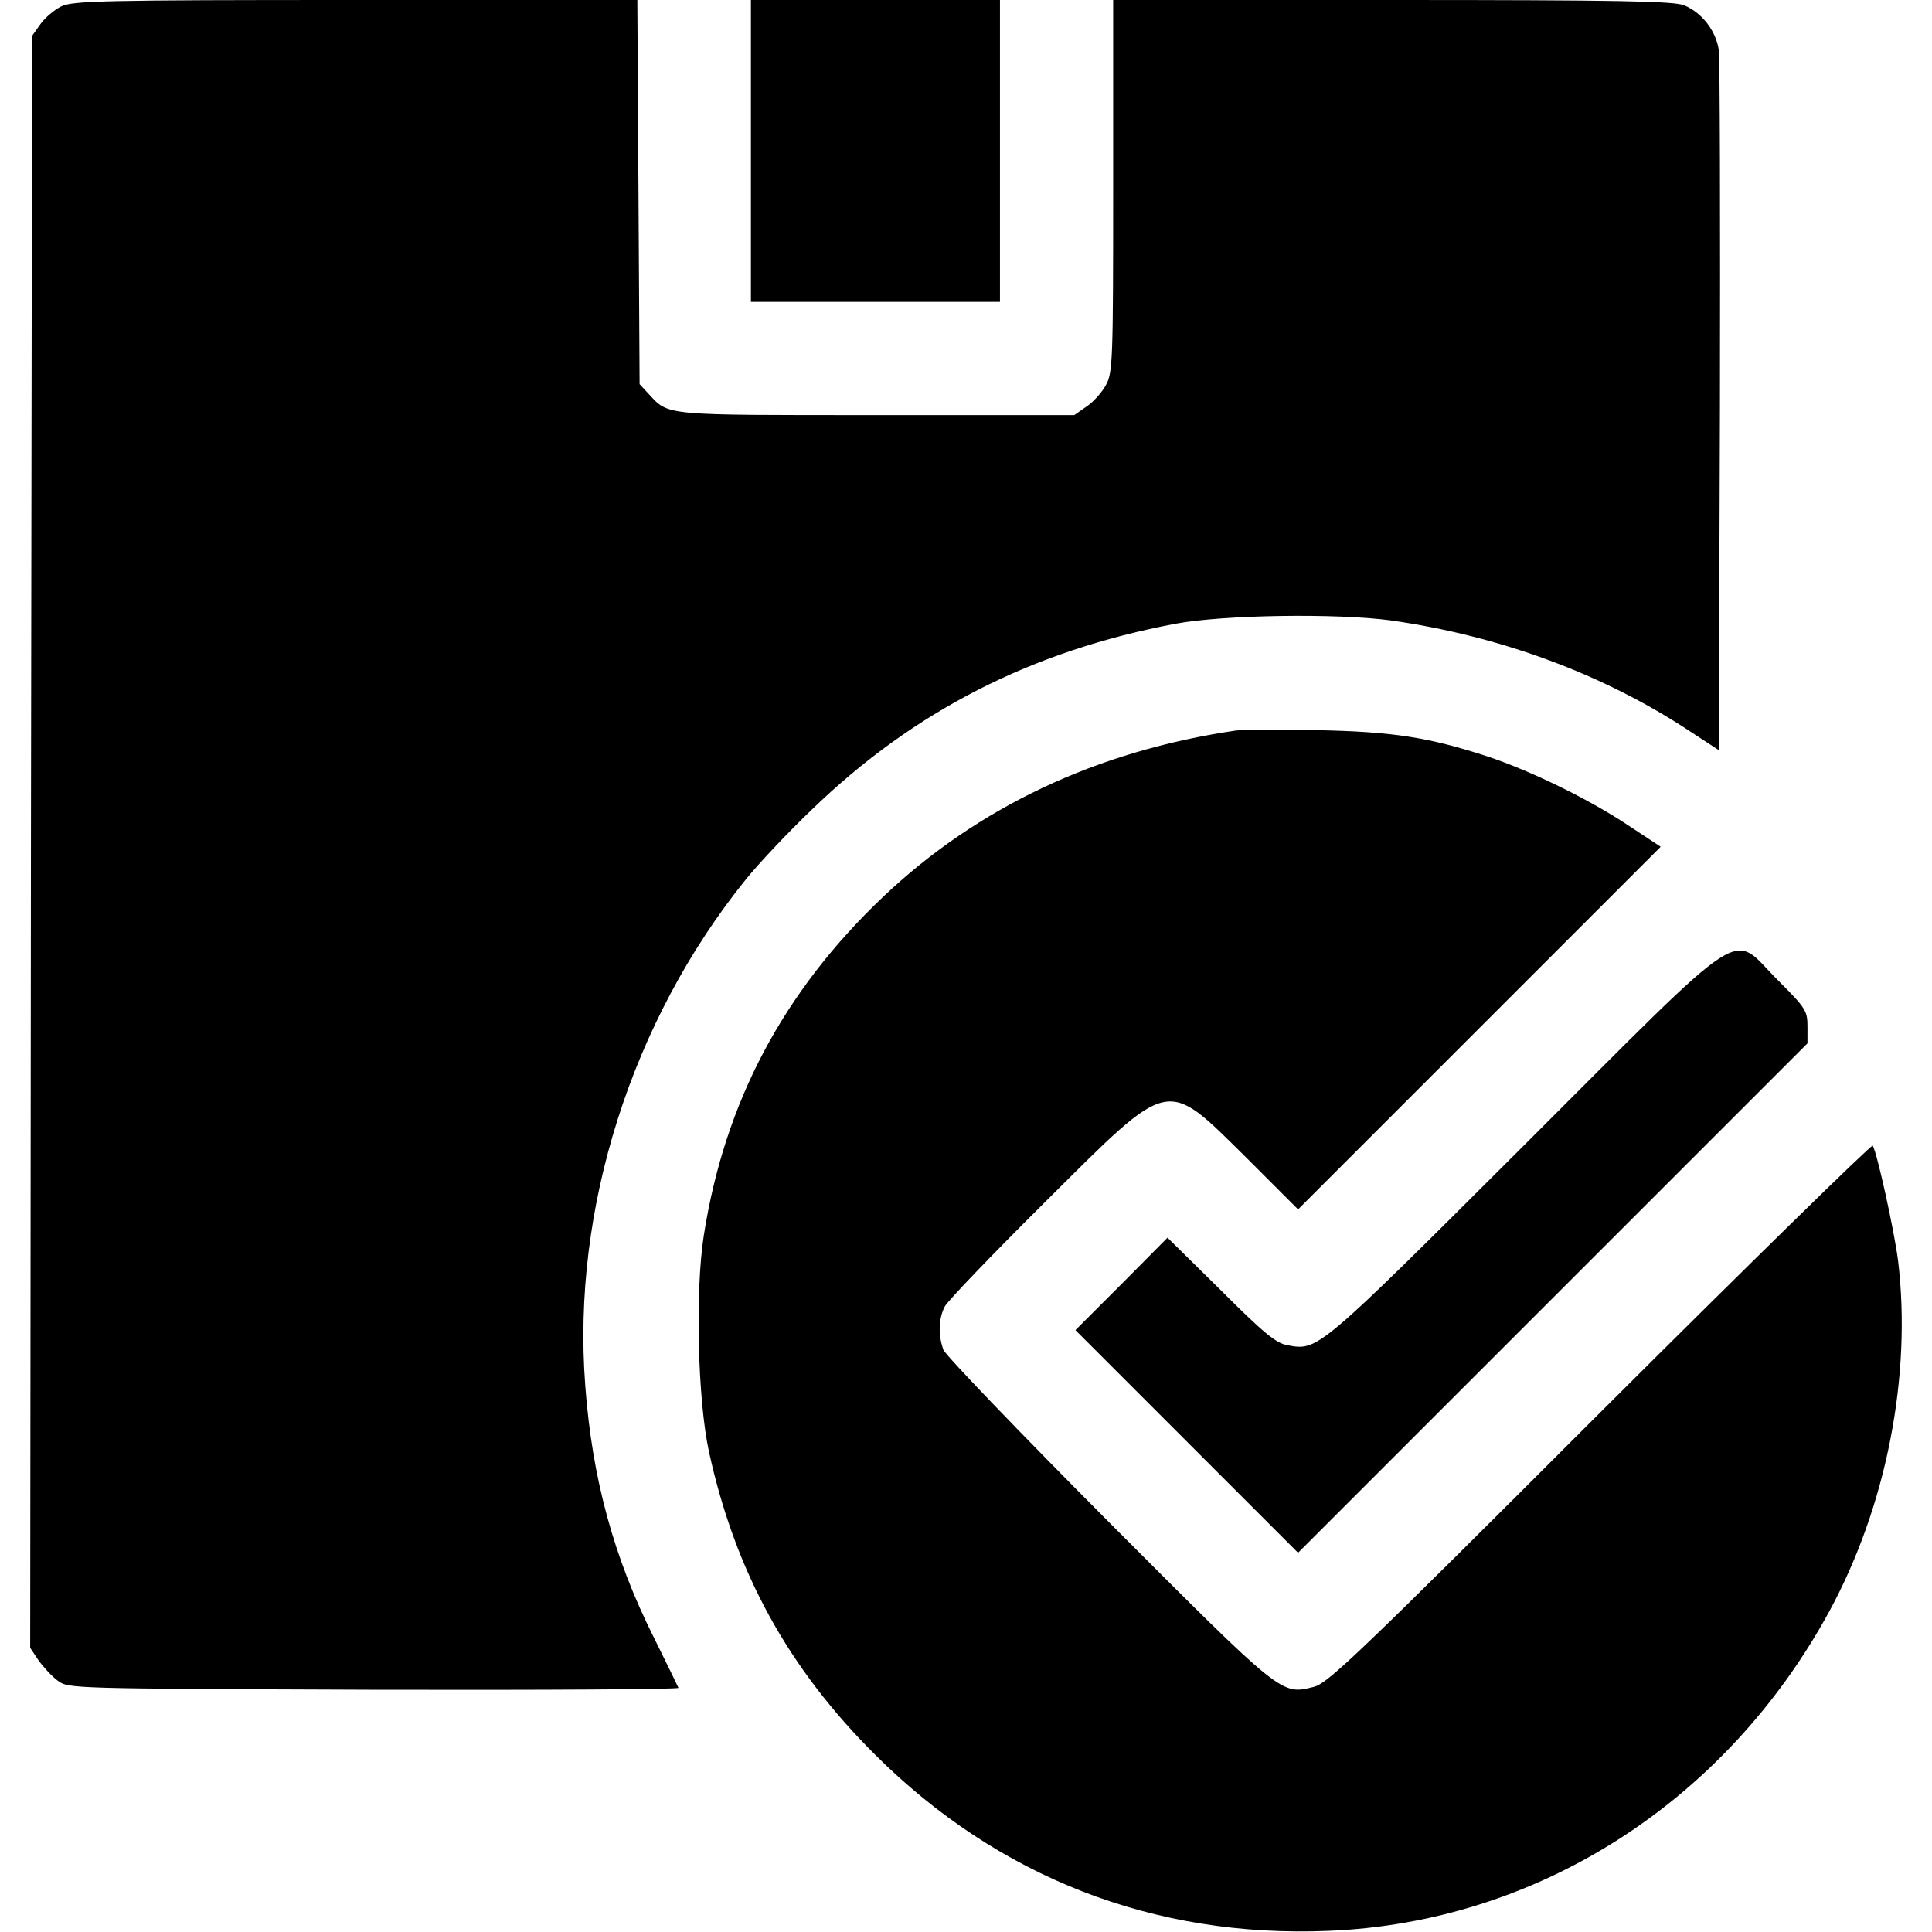 <?xml version="1.0" standalone="no"?>
<!DOCTYPE svg PUBLIC "-//W3C//DTD SVG 20010904//EN"
 "http://www.w3.org/TR/2001/REC-SVG-20010904/DTD/svg10.dtd">
<svg version="1.0" xmlns="http://www.w3.org/2000/svg"
 width="512pt" height="512pt" viewBox="0 0 512 512"
 preserveAspectRatio="xMidYMid meet">

<g transform="translate(0,512) scale(0.1,-0.1)"
fill="#000000" stroke="none">
<path d="M162 5103 c-18 -9 -43 -30 -55 -47 l-22 -31 -3 -2136 -2 -2136 22
-33 c13 -18 36 -43 51 -54 28 -21 34 -21 839 -24 445 -1 808 1 806 5 -2 5 -31
64 -65 133 -107 213 -164 424 -182 668 -36 467 123 967 426 1342 33 41 112
125 175 185 270 261 582 420 963 492 128 24 427 28 570 9 289 -41 564 -142
795 -295 l75 -49 3 906 c1 499 0 926 -3 949 -7 51 -45 100 -92 119 -26 11
-170 14 -773 14 l-740 0 0 -493 c0 -460 -1 -495 -19 -527 -10 -19 -33 -45 -51
-57 l-33 -23 -524 0 c-567 0 -550 -2 -603 55 l-25 27 -3 509 -3 509 -747 0
c-668 0 -750 -2 -780 -17z"/>
<path d="M1990 4720 l0 -400 330 0 330 0 0 400 0 400 -330 0 -330 0 0 -400z"/>
<path d="M3275 3184 c-368 -54 -684 -203 -935 -441 -265 -252 -420 -545 -475
-898 -23 -148 -16 -436 14 -573 70 -319 210 -573 440 -802 326 -325 739 -486
1201 -467 553 22 1052 340 1328 847 151 278 219 624 182 930 -10 78 -55 283
-67 304 -3 4 -328 -314 -722 -707 -638 -638 -721 -717 -758 -727 -88 -22 -80
-29 -545 437 -235 236 -432 441 -438 456 -14 39 -13 83 4 115 8 15 128 140
268 279 334 332 315 328 531 115 l137 -137 481 481 480 480 -88 58 c-104 69
-256 143 -370 181 -159 52 -254 66 -453 70 -102 2 -198 1 -215 -1z"/>
<path d="M4040 2086 c-549 -548 -547 -546 -628 -531 -30 5 -63 32 -177 146
l-141 139 -122 -123 -122 -122 295 -295 295 -295 675 675 675 675 0 44 c0 42
-4 49 -78 123 -129 128 -64 171 -672 -436z"/>
</g>
</svg>
